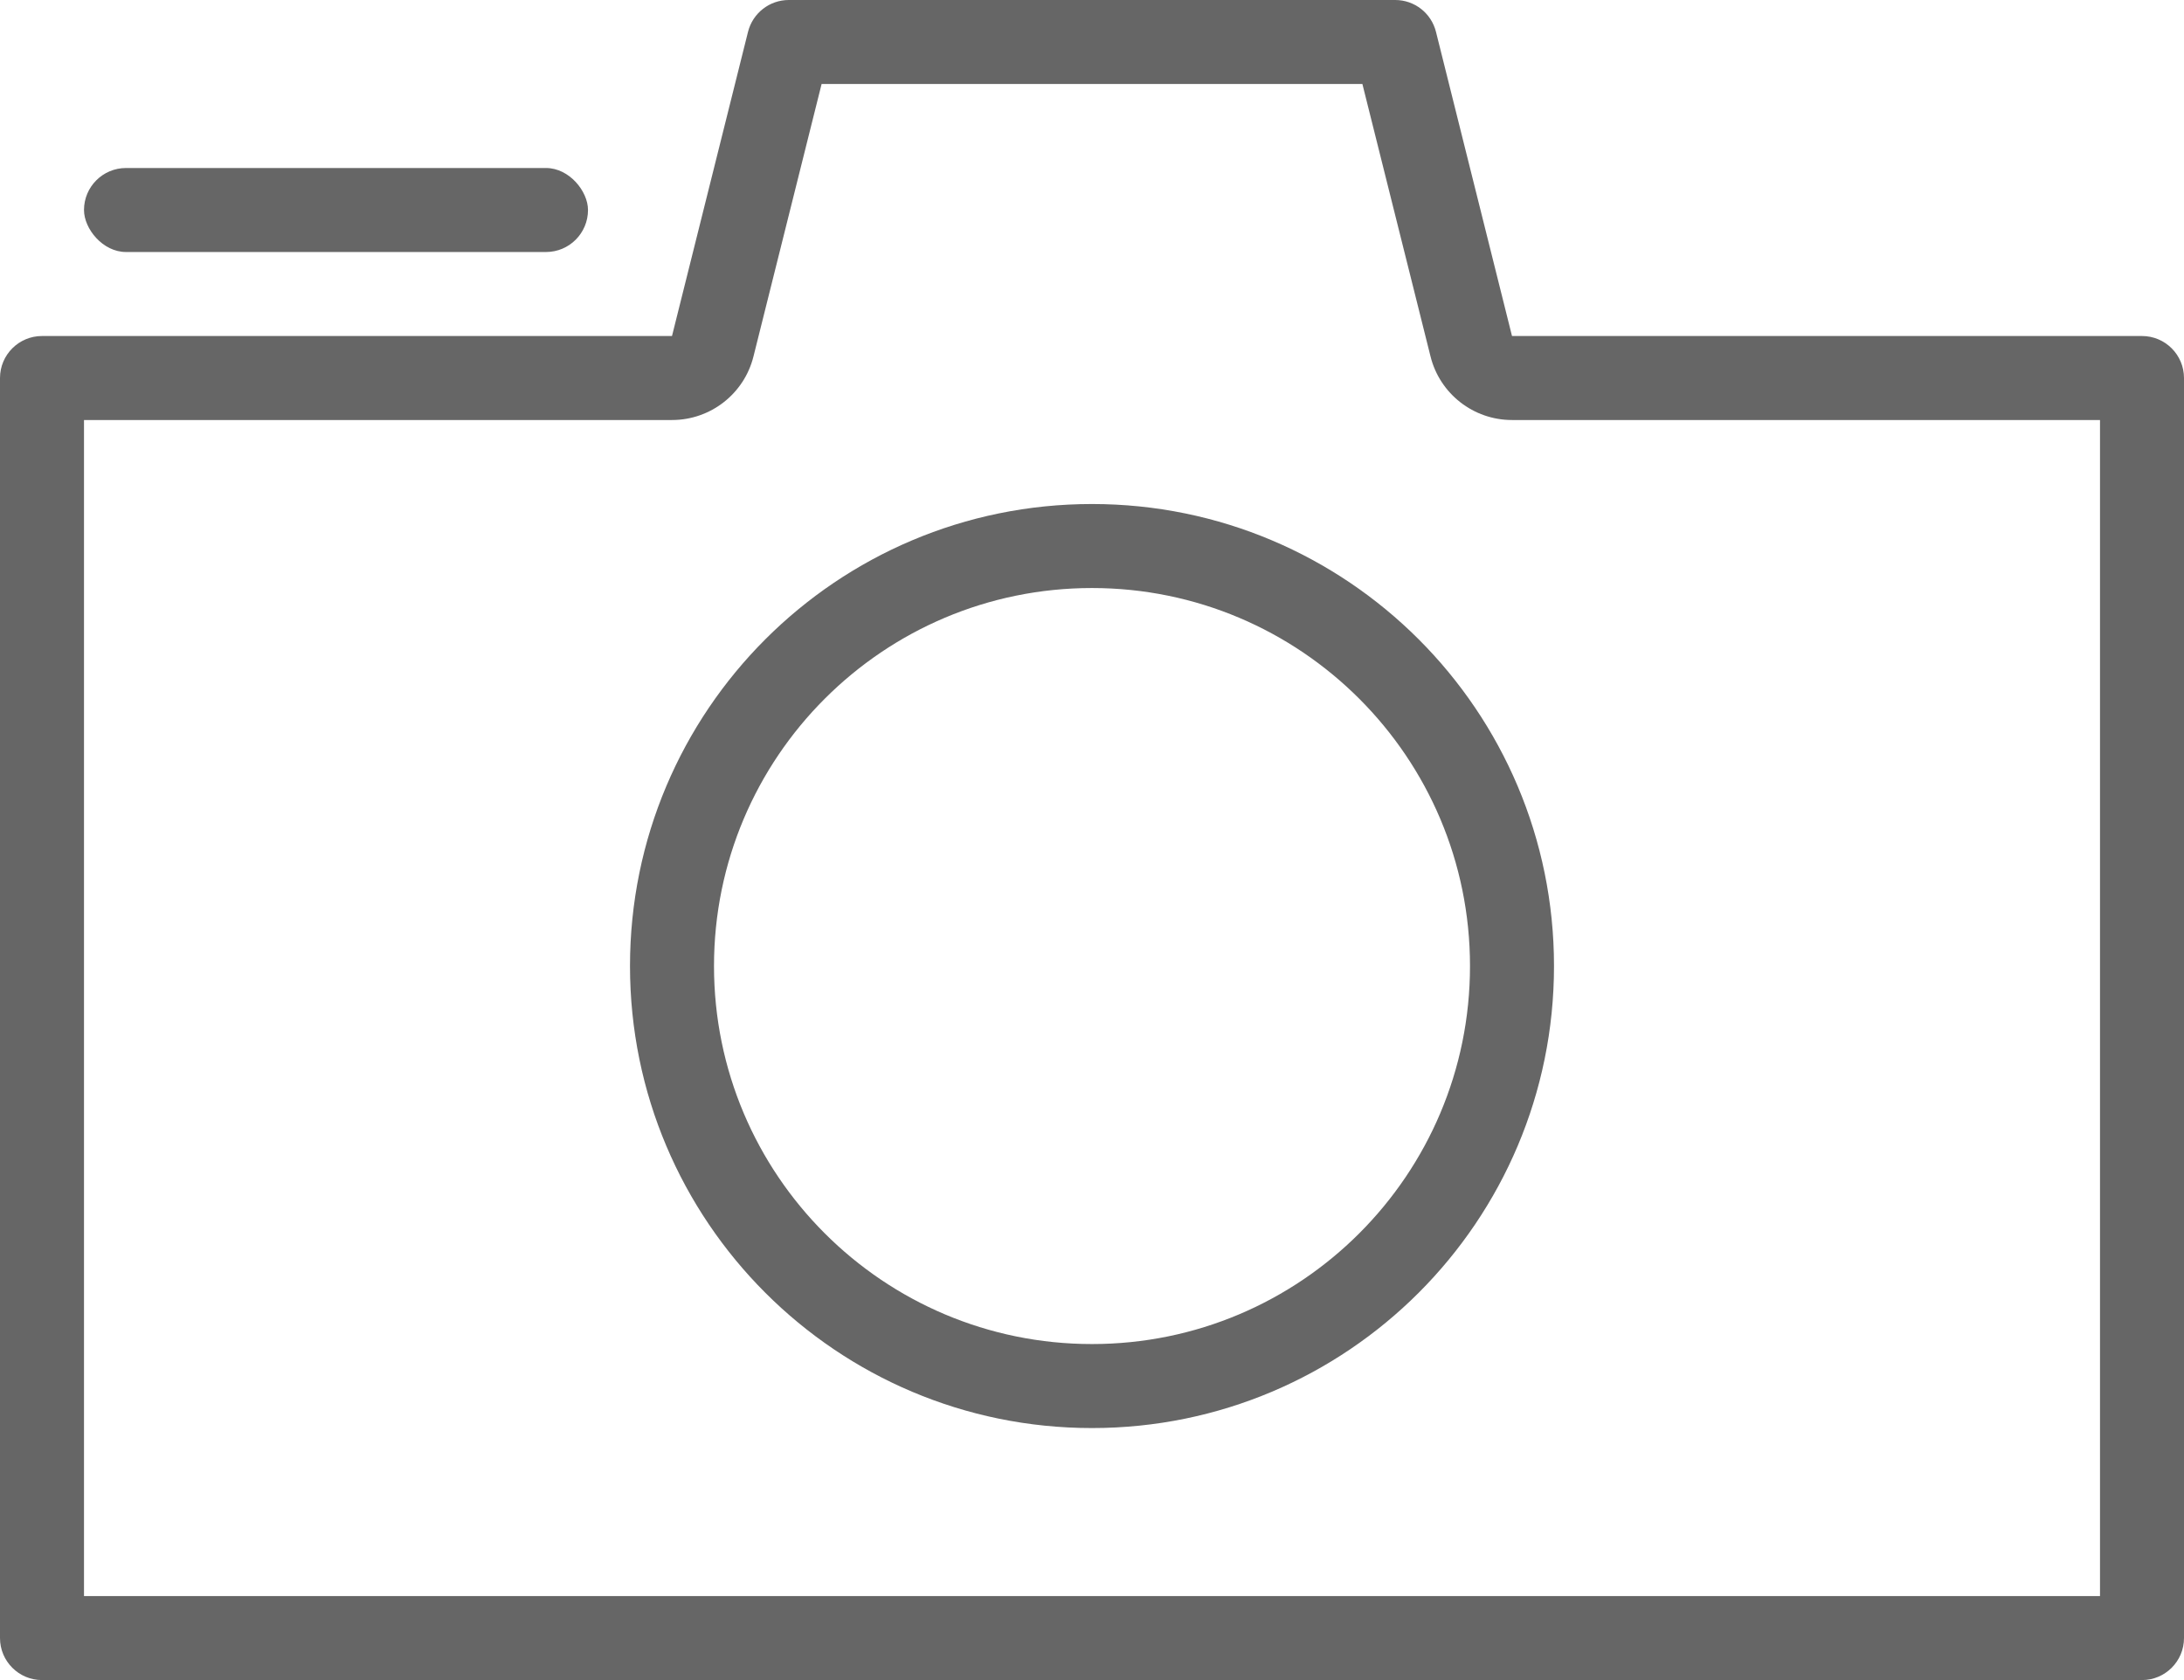 <?xml version="1.0" encoding="UTF-8"?>
<svg width="26px" height="20px" viewBox="0 0 26 20" version="1.1" xmlns="http://www.w3.org/2000/svg" xmlns:xlink="http://www.w3.org/1999/xlink">
    <!-- Generator: Sketch 52.4 (67378) - http://www.bohemiancoding.com/sketch -->
    <title>icon_dong_camera</title>
    <desc>Created with Sketch.</desc>
    <g id="B03-京麦App-Guideline-数据展示组件" stroke="none" stroke-width="1" fill="none" fill-rule="evenodd">
        <g id="数据展示－图标" transform="translate(-201, -3053)" fill="#666666">
            <g id="插件-2" transform="translate(192, 3041)">
                <g id="icon_dong_camera">
                    <g transform="translate(9, 12)">
                        <path d="M1,5 L1,19 L25,19 L25,5 L18,5 C17.541,5 17.141,4.688 17.03,4.243 L16.219,1 L9.781,1 L8.97,4.243 C8.859,4.688 8.459,5 8,5 L1,5 Z M8,4 L8.905,0.379 C8.961,0.156 9.161,0 9.39,0 L16.61,0 C16.839,0 17.039,0.156 17.095,0.379 L18,4 L25.5,4 C25.776,4 26,4.224 26,4.5 L26,19.5 C26,19.776 25.776,20 25.5,20 L0.5,20 C0.224,20 1.77635684e-15,19.776 0,19.5 L0,4.5 C0,4.224 0.224,4 0.5,4 L8,4 Z" id="Combined-Shape" fill-rule="nonzero"></path>
                        <path d="M13,16 C15.485,16 17.5,13.985 17.5,11.5 C17.5,9.015 15.485,7 13,7 C10.515,7 8.5,9.015 8.5,11.5 C8.5,13.985 10.515,16 13,16 Z M13,17 C9.962,17 7.5,14.538 7.5,11.5 C7.5,8.462 9.962,6 13,6 C16.038,6 18.5,8.462 18.5,11.5 C18.5,14.538 16.038,17 13,17 Z" id="Oval-7" fill-rule="nonzero"></path>
                        <rect id="Rectangle-11" x="1" y="2" width="6" height="1" rx="0.5"></rect>
                    </g>
                </g>
            </g>
        </g>
    </g>
</svg>